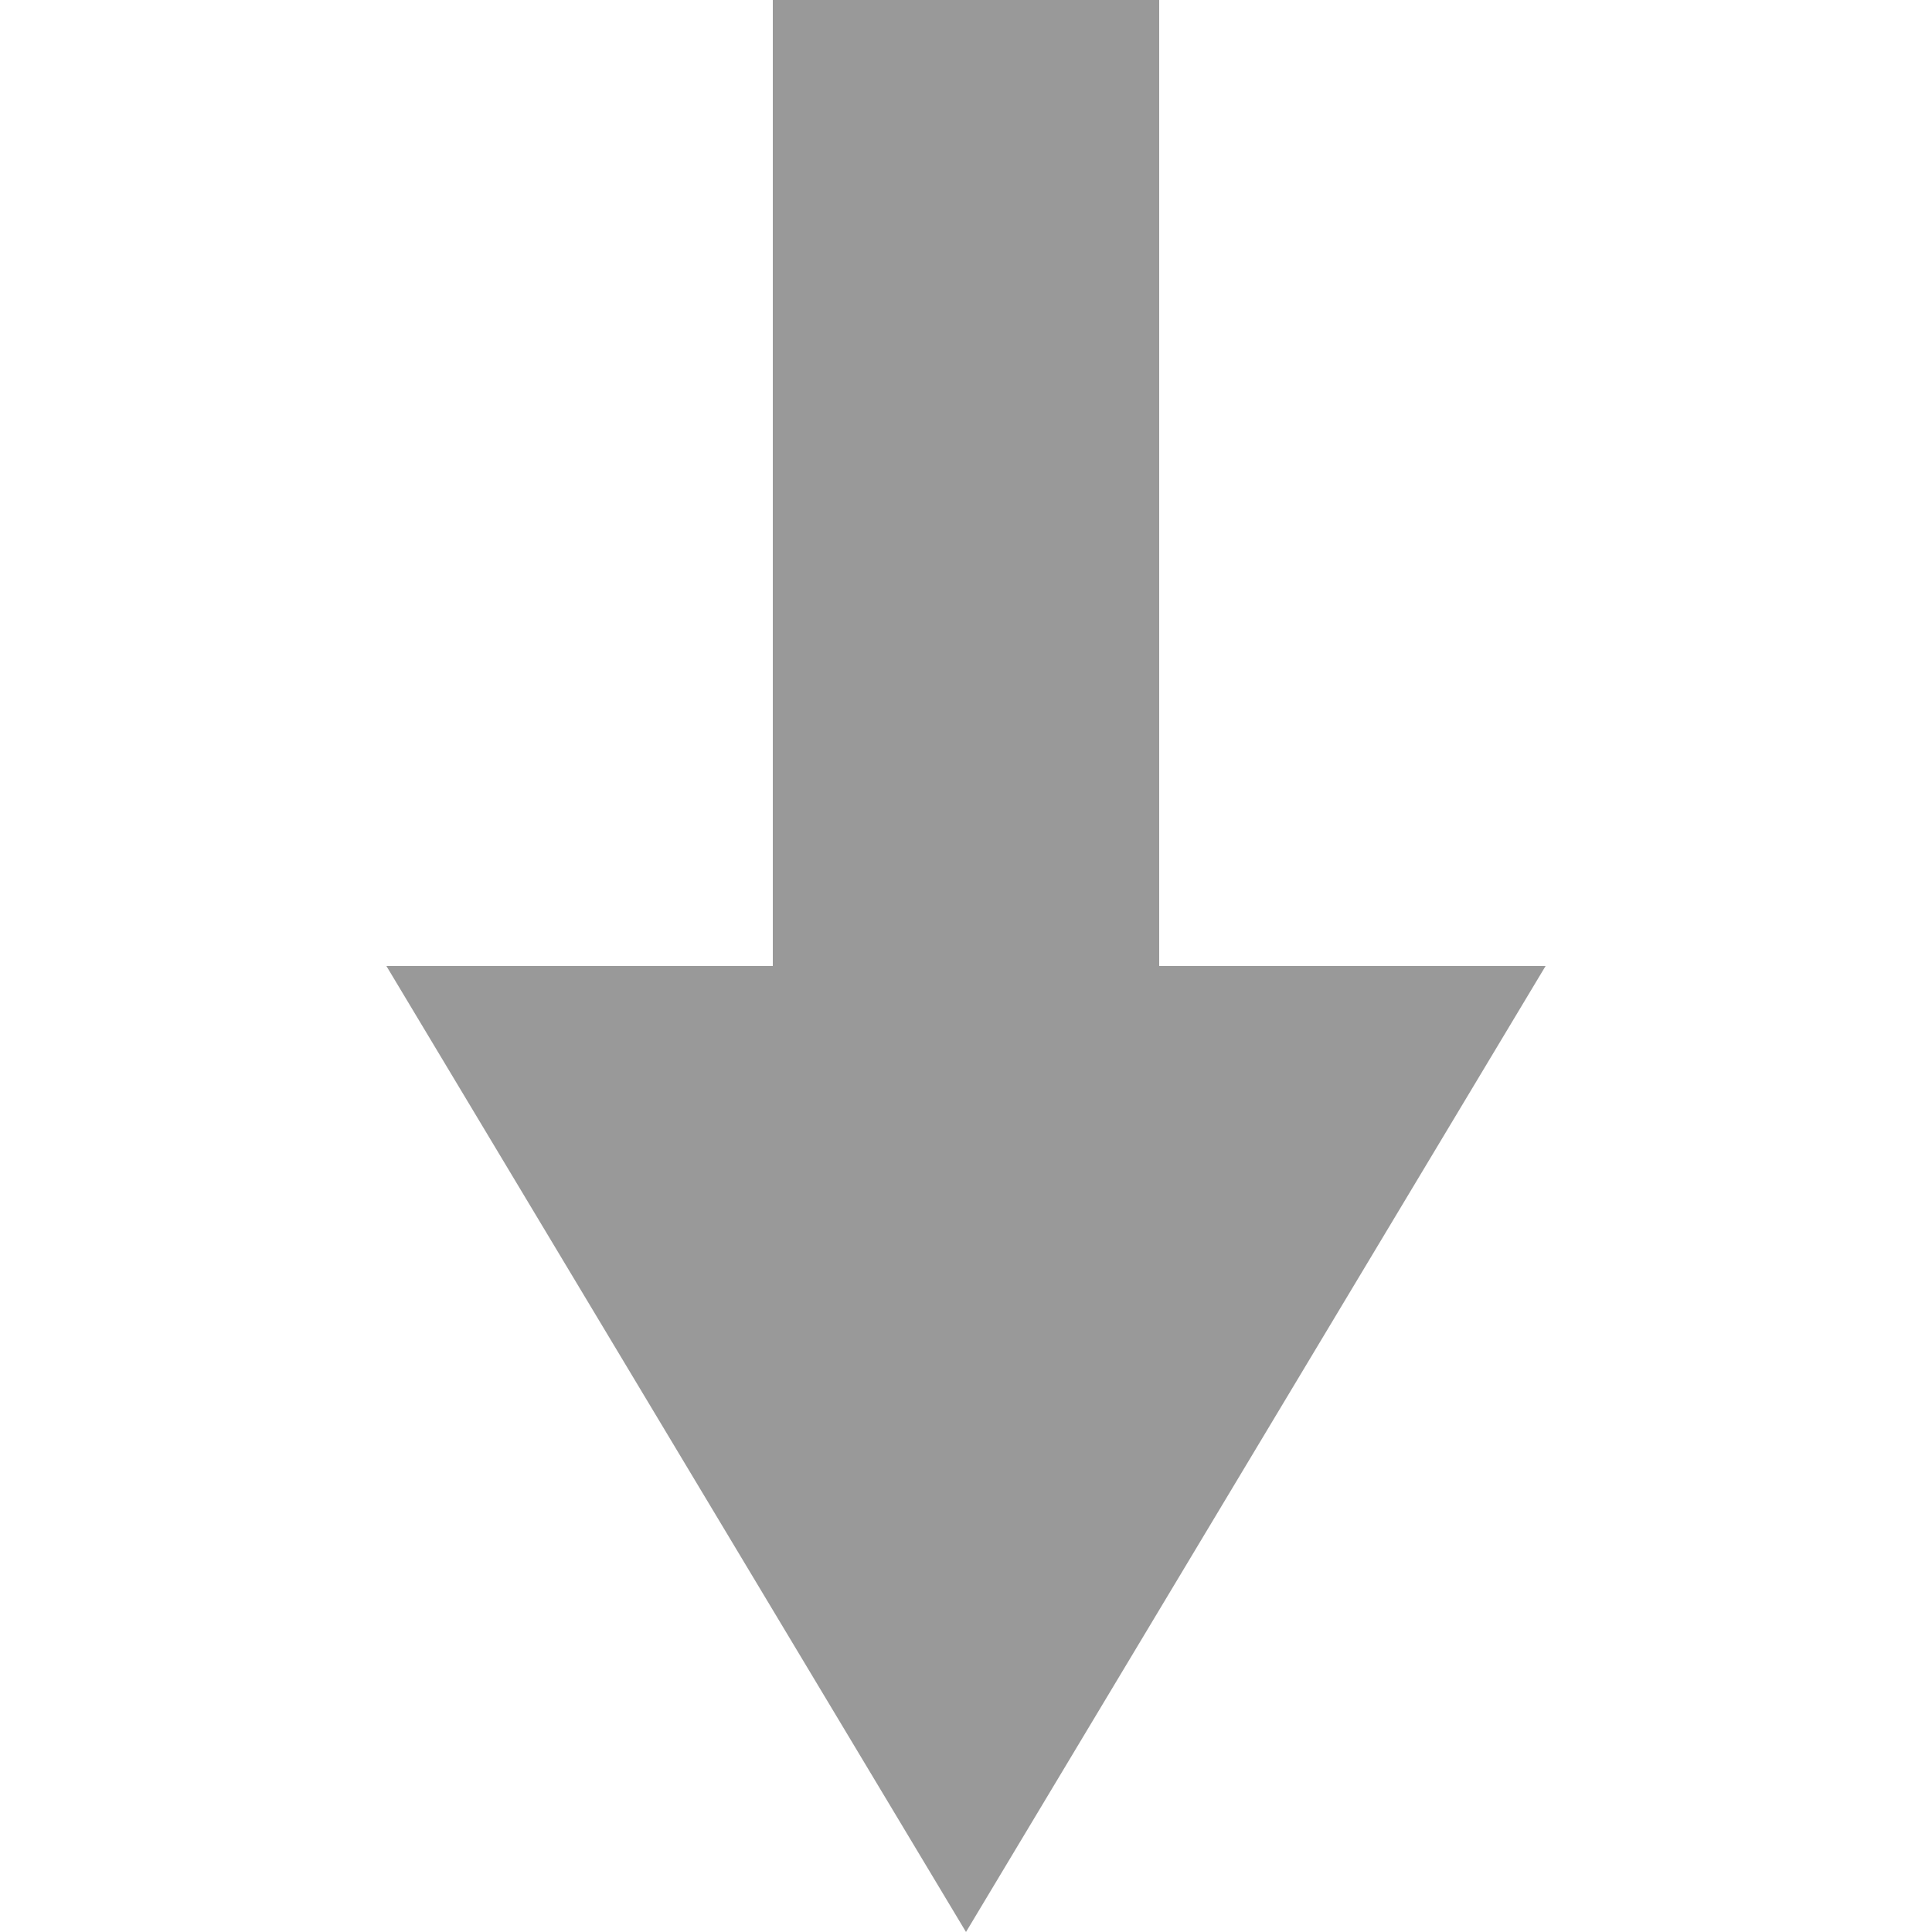 <?xml version="1.0" standalone="no"?><!DOCTYPE svg PUBLIC "-//W3C//DTD SVG 1.1//EN" "http://www.w3.org/Graphics/SVG/1.1/DTD/svg11.dtd"><svg t="1606486534271" class="icon" viewBox="0 0 1024 1024" version="1.1" xmlns="http://www.w3.org/2000/svg" p-id="15618" xmlns:xlink="http://www.w3.org/1999/xlink" width="300" height="300"><defs><style type="text/css"></style></defs><path d="M614.4 512 614.4 0 409.6 0 409.6 512 204.8 512 512 1024 819.2 512Z" p-id="15619" fill="rgba(0,0,0,0.4)"></path></svg>